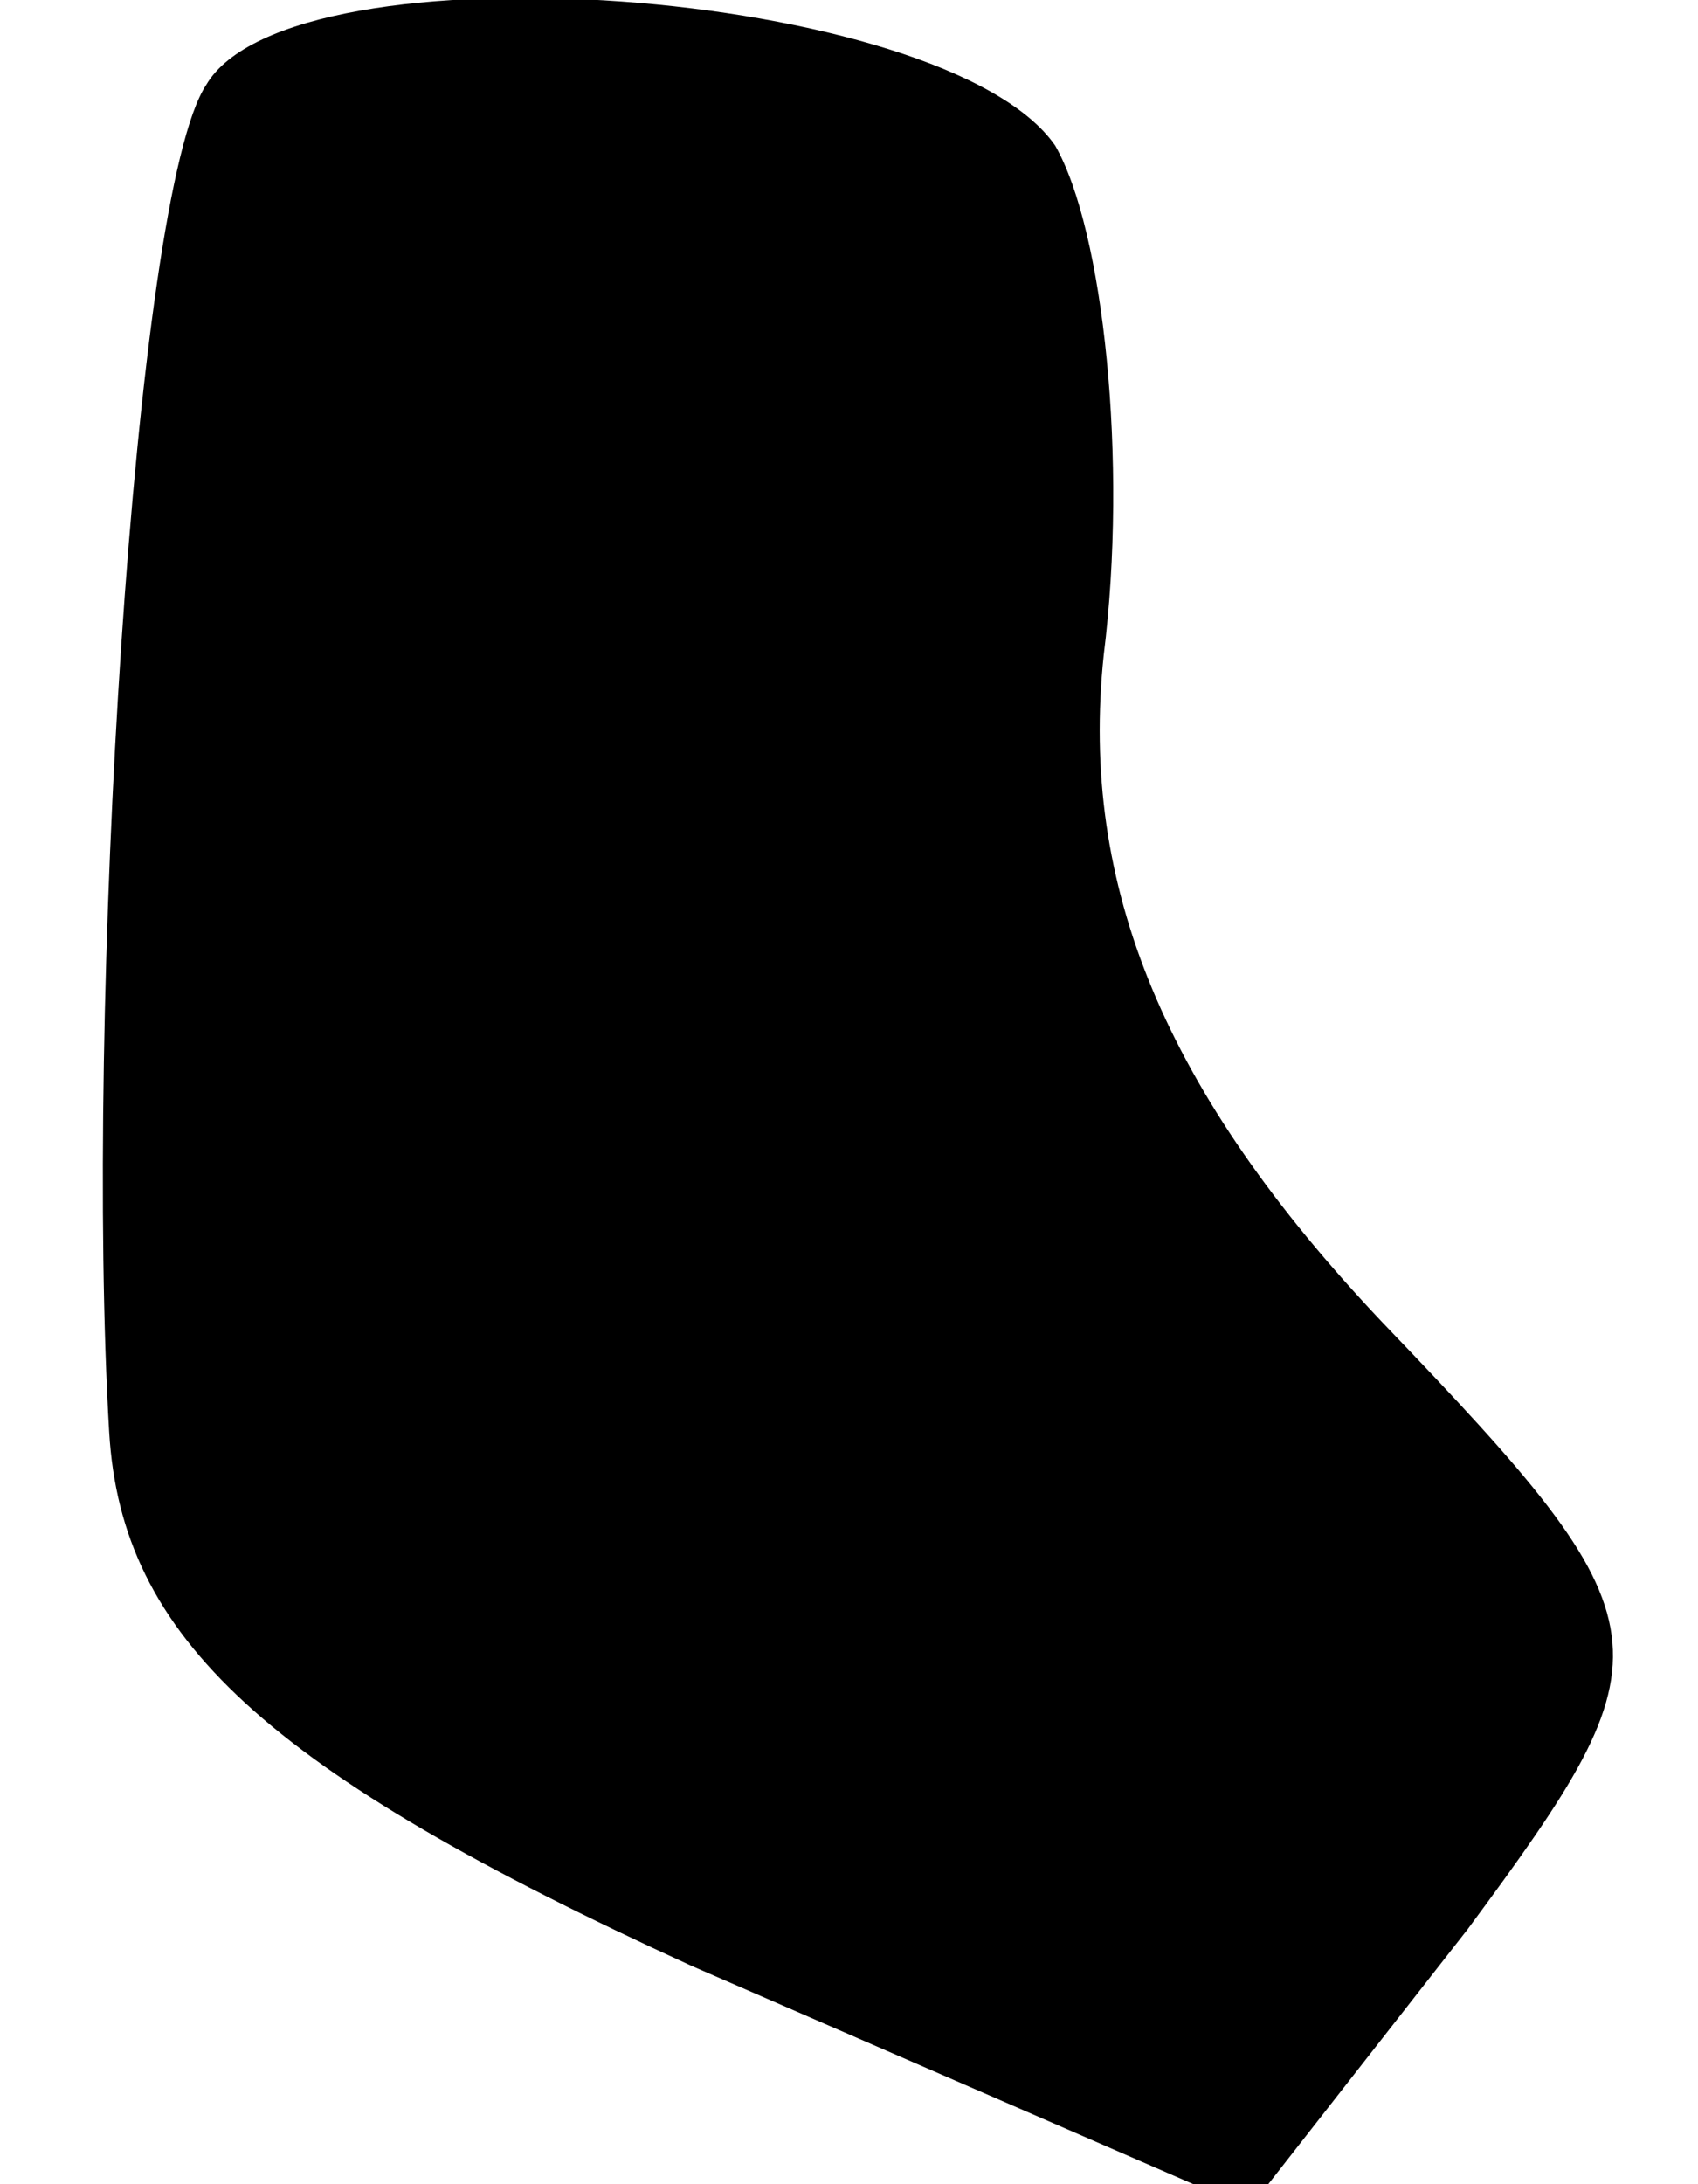 <?xml version="1.0" standalone="no"?>
<!DOCTYPE svg PUBLIC "-//W3C//DTD SVG 20010904//EN"
 "http://www.w3.org/TR/2001/REC-SVG-20010904/DTD/svg10.dtd">
<svg version="1.0" xmlns="http://www.w3.org/2000/svg"
 width="14pt" height="18pt" viewBox="0 0 14 18"
 preserveAspectRatio="xMidYMid meet">
<g transform="translate(0,18) scale(0.1,-0.1)"
fill="#000000" stroke="none">
<path fill="#000000" stroke="none" d="M17 173 c-6 -9 -10 -77 -8 -111 1 -17
13 -28 48 -44 l46 -20 18 23 c17 23 17 25 -7 50 -18 19 -25 36 -23 55 2 16 0
35 -4 42 -9 13 -63 17 -70 5z"/>
</g>
</svg>
